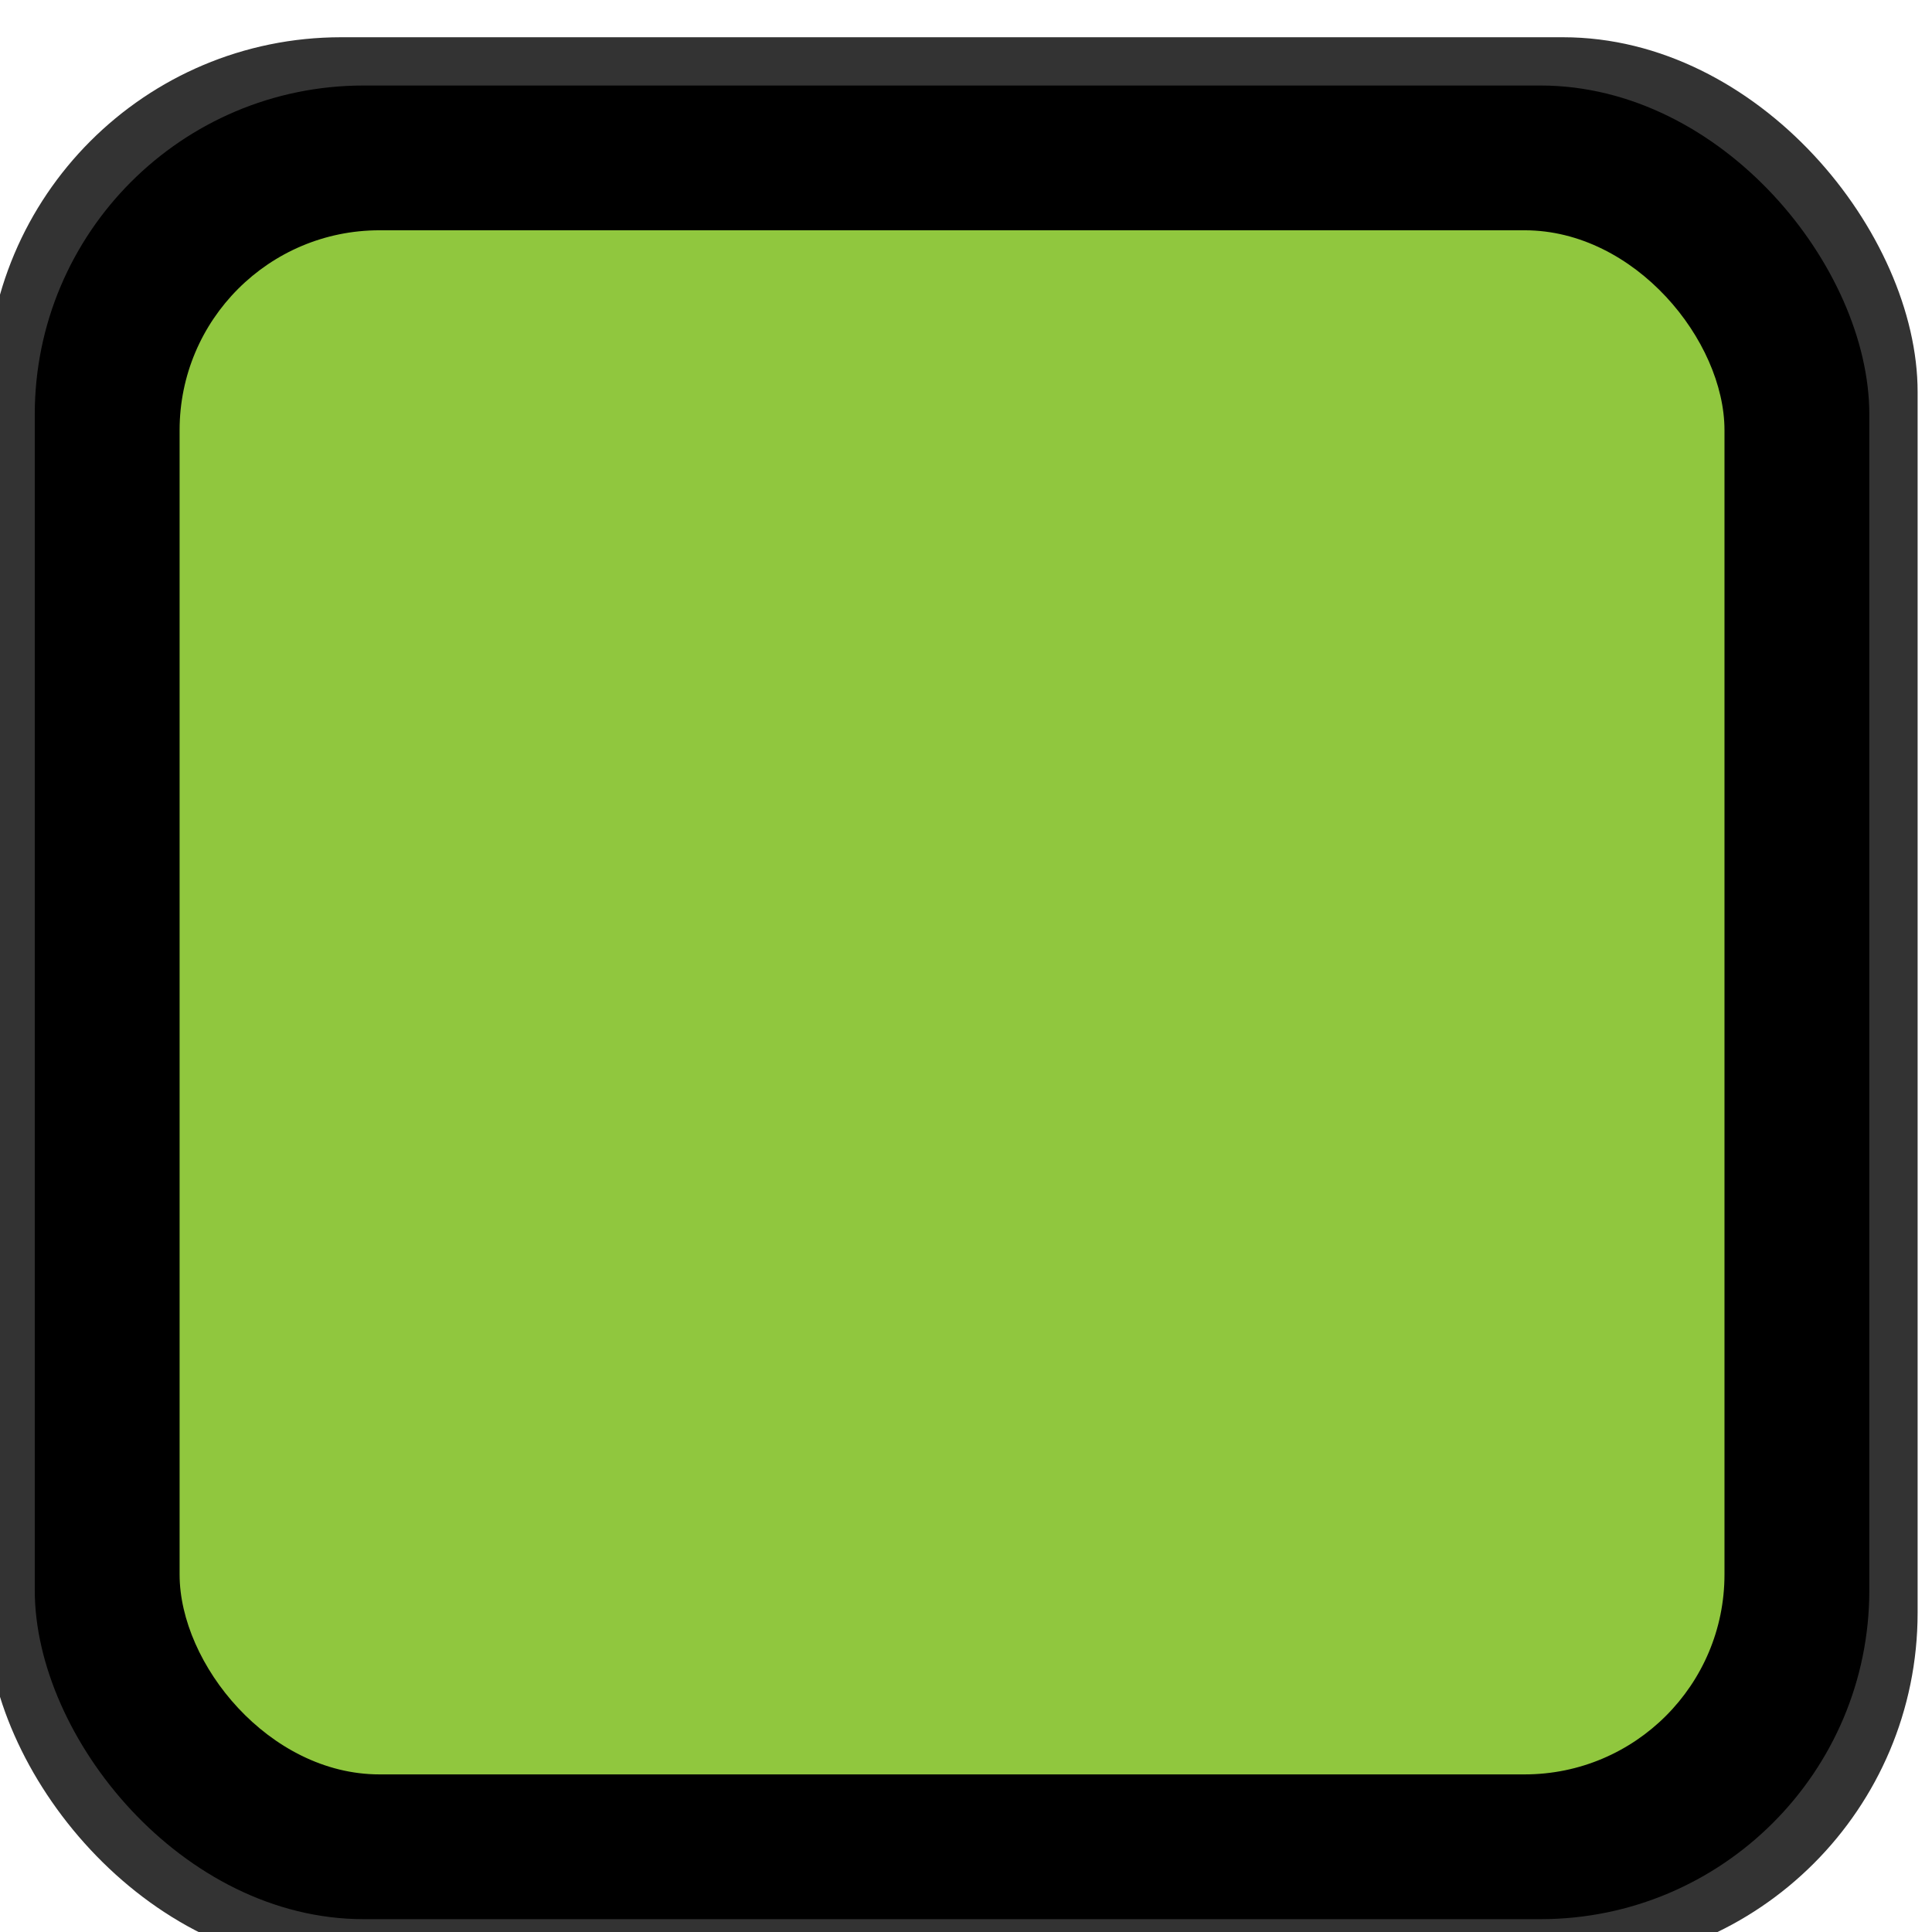 <?xml version="1.0" encoding="UTF-8" standalone="no"?>
<!-- Created with Inkscape (http://www.inkscape.org/) -->

<svg
   xmlns:dc="http://purl.org/dc/elements/1.1/"
   xmlns:cc="http://creativecommons.org/ns#"
   xmlns:rdf="http://www.w3.org/1999/02/22-rdf-syntax-ns#"
   xmlns:svg="http://www.w3.org/2000/svg"
   xmlns="http://www.w3.org/2000/svg"
   xmlns:sodipodi="http://sodipodi.sourceforge.net/DTD/sodipodi-0.dtd"
   xmlns:inkscape="http://www.inkscape.org/namespaces/inkscape"
   width="20mm"
   height="20mm"
   viewBox="0 0 20 20"
   version="1.1"
   id="svg20198"
   inkscape:version="0.92.5 (2060ec1f9f, 2020-04-08)"
   sodipodi:docname="PushButtonMega_1.svg">
  <defs
     id="defs20192" />
  <sodipodi:namedview
     id="base"
     pagecolor="#ffffff"
     bordercolor="#666666"
     borderopacity="1.0"
     inkscape:pageopacity="0.0"
     inkscape:pageshadow="2"
     inkscape:zoom="3.959798"
     inkscape:cx="30.370351"
     inkscape:cy="54.882866"
     inkscape:document-units="mm"
     inkscape:current-layer="g20169-3"
     showgrid="false"
     fit-margin-top="0"
     fit-margin-left="0"
     fit-margin-right="0"
     fit-margin-bottom="0"
     inkscape:window-width="1920"
     inkscape:window-height="1017"
     inkscape:window-x="-8"
     inkscape:window-y="-8"
     inkscape:window-maximized="1"
     units="mm" />
  <g
     inkscape:label="Layer 1"
     inkscape:groupmode="layer"
     id="layer1"
     transform="translate(-81.575,-103.557)">
    <g
       transform="matrix(0.335,0,0,-0.335,-224.013,506.004)"
       id="g20169"
       style="stroke-width:1.052">
      <g
         transform="matrix(0.995,0,0,0.995,32.586,3.86)"
         id="g20169-3"
         style="stroke-width:1.113">
        <rect
           style="opacity:1;fill:#333333;fill-opacity:1;stroke:none;stroke-width:2.362;stroke-miterlimit:4;stroke-dasharray:none;stroke-opacity:1"
           id="rect15"
           width="59.974"
           height="59.944"
           x="883.618"
           y="-1202.335"
           transform="scale(1,-1)"
           ry="11.015" />
        <rect
           style="opacity:1;fill:#000000;fill-opacity:1;stroke:none;stroke-width:2.362;stroke-miterlimit:4;stroke-dasharray:none;stroke-opacity:1"
           id="rect15-6"
           width="56.975"
           height="56.947"
           x="885.117"
           y="-1200.836"
           transform="scale(1,-1)"
           ry="10.214" />
        <rect
           style="opacity:1;fill:#90c73e;fill-opacity:1;stroke:none;stroke-width:1.991;stroke-linejoin:round;stroke-miterlimit:4;stroke-dasharray:none;stroke-opacity:1"
           id="rect15-6-9"
           width="47.979"
           height="47.955"
           x="889.615"
           y="-1196.34"
           transform="scale(1,-1)"
           ry="6.208" />
      </g>
    </g>
  </g>
</svg>
